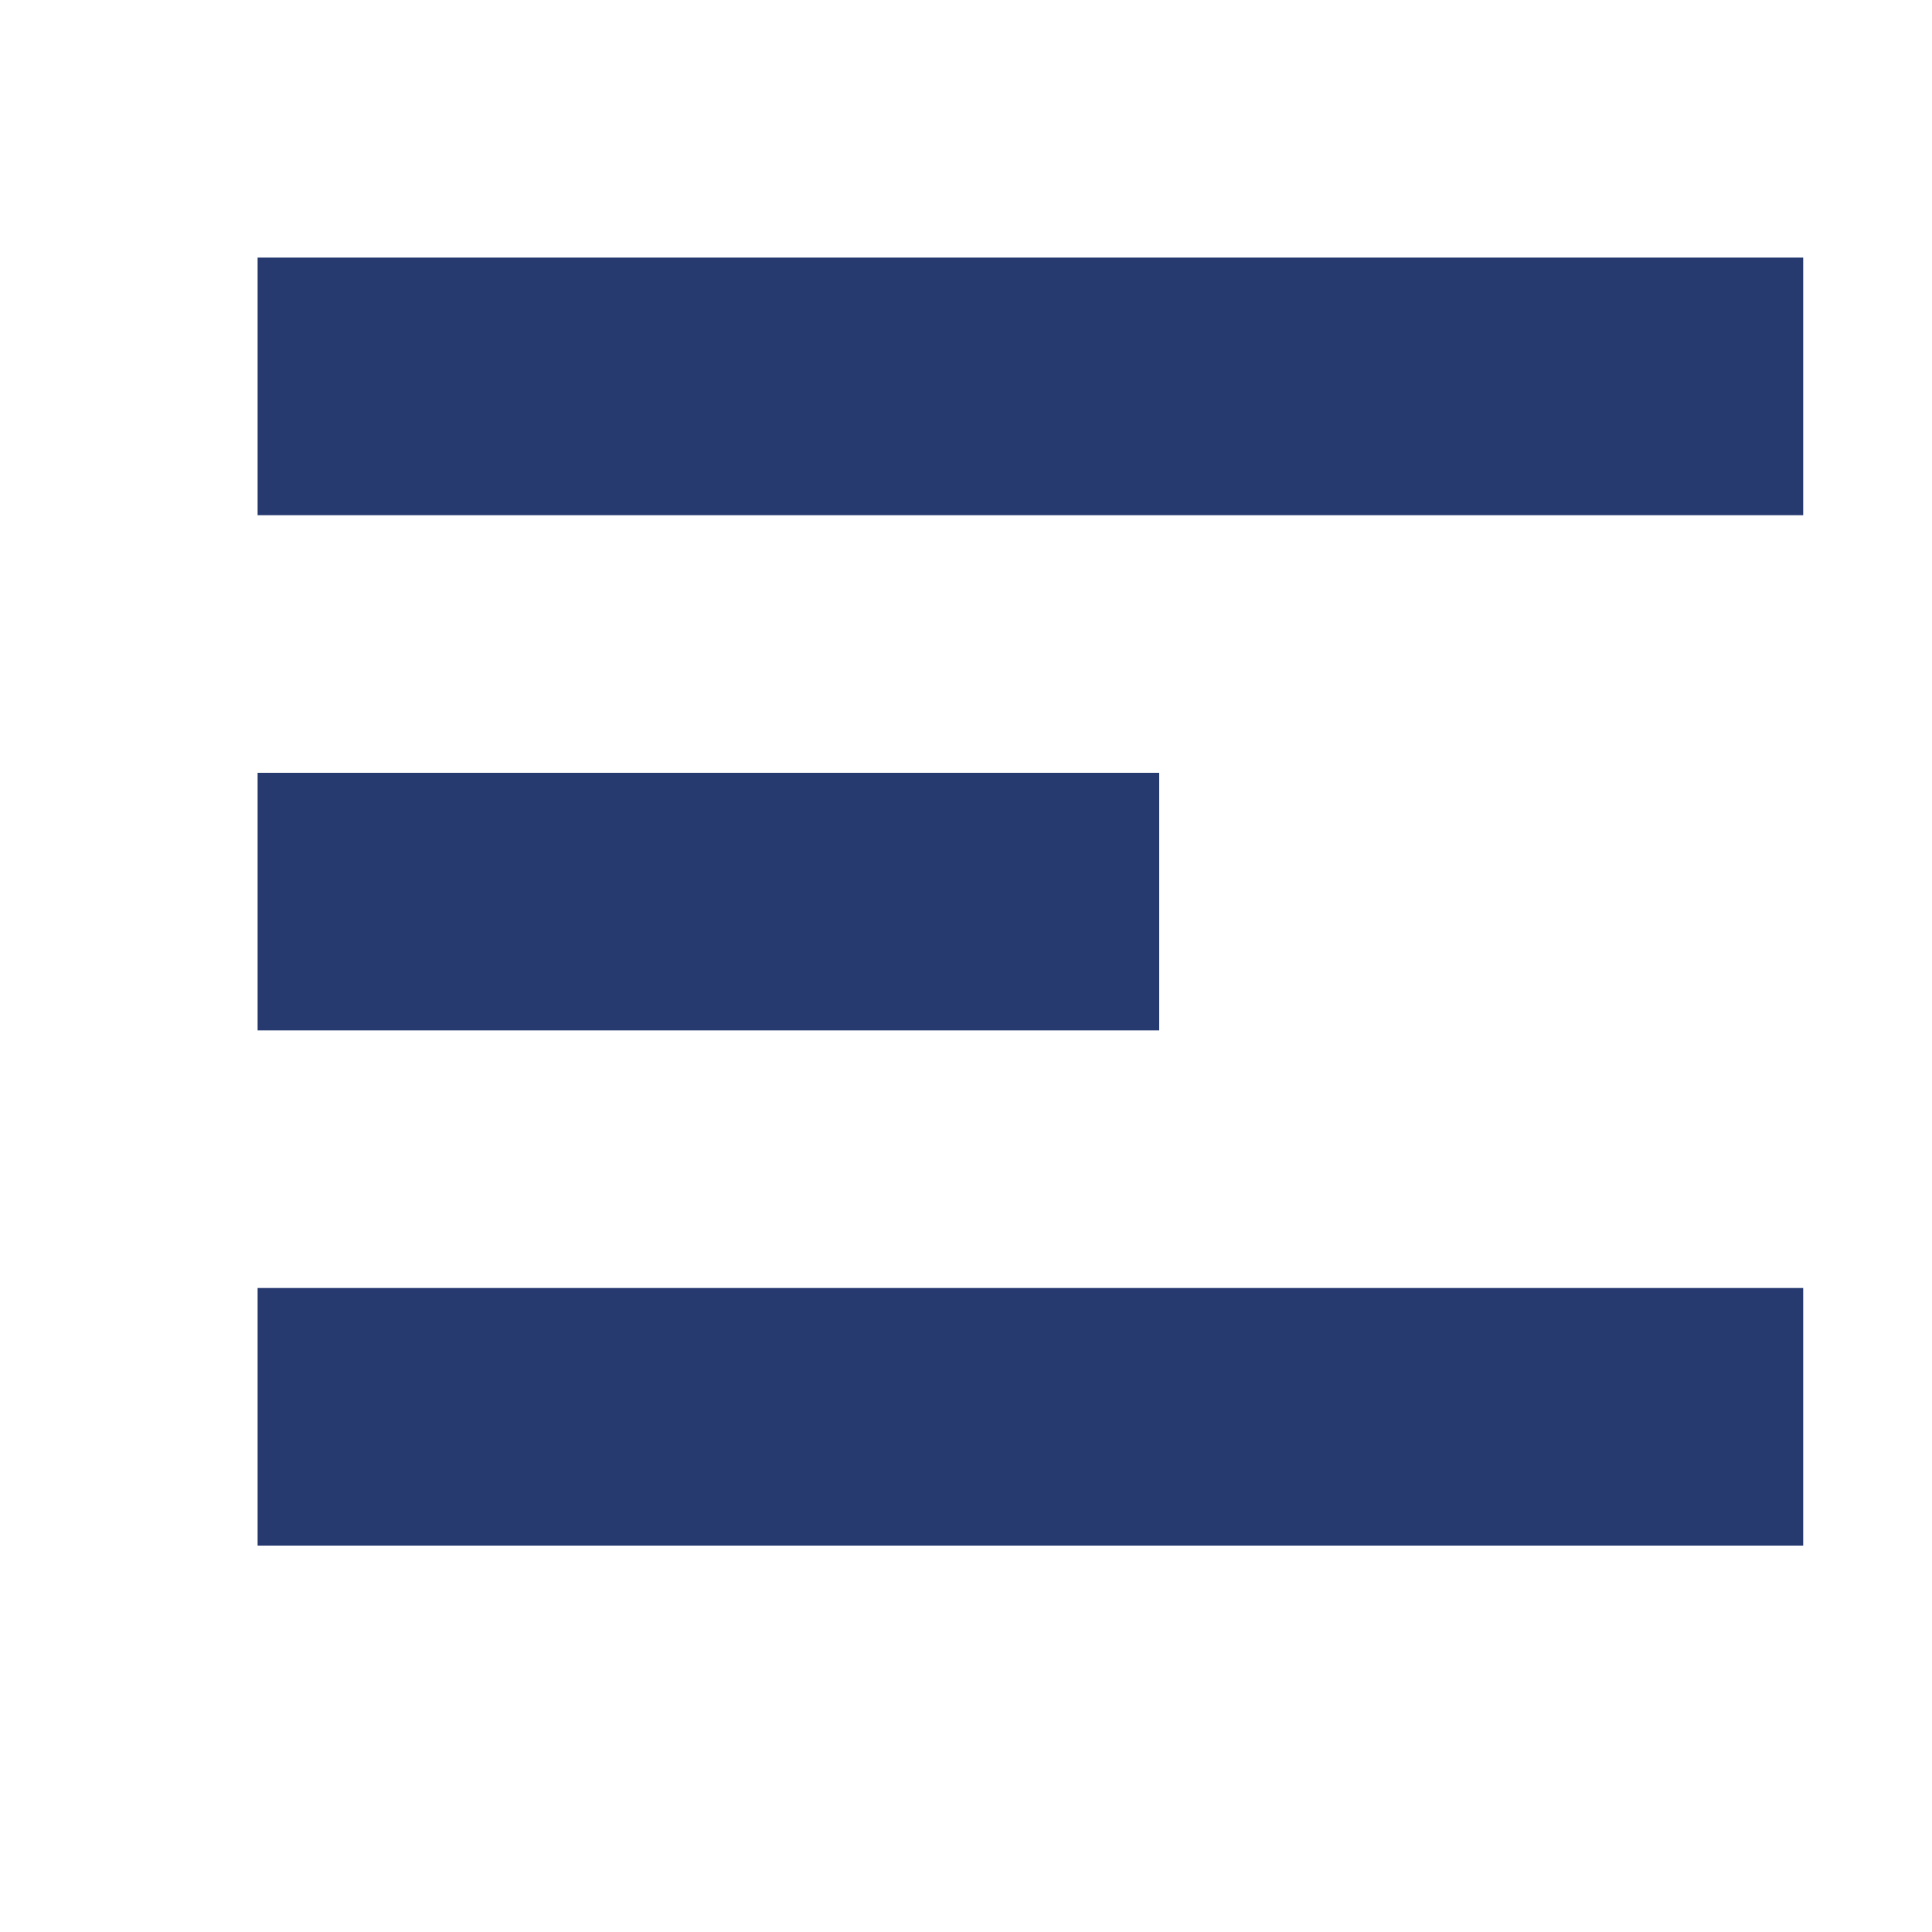 <svg xmlns="http://www.w3.org/2000/svg" width="15" height="15" viewBox="0 0 15 15">
    <g fill="none" fill-rule="evenodd" stroke="#263A70">
        <path d="M2.5 2.5h11v1h-11zM2.5 6.5h6v1h-6zM2.5 10.5h11v1h-11z"/>
    </g>
</svg>
